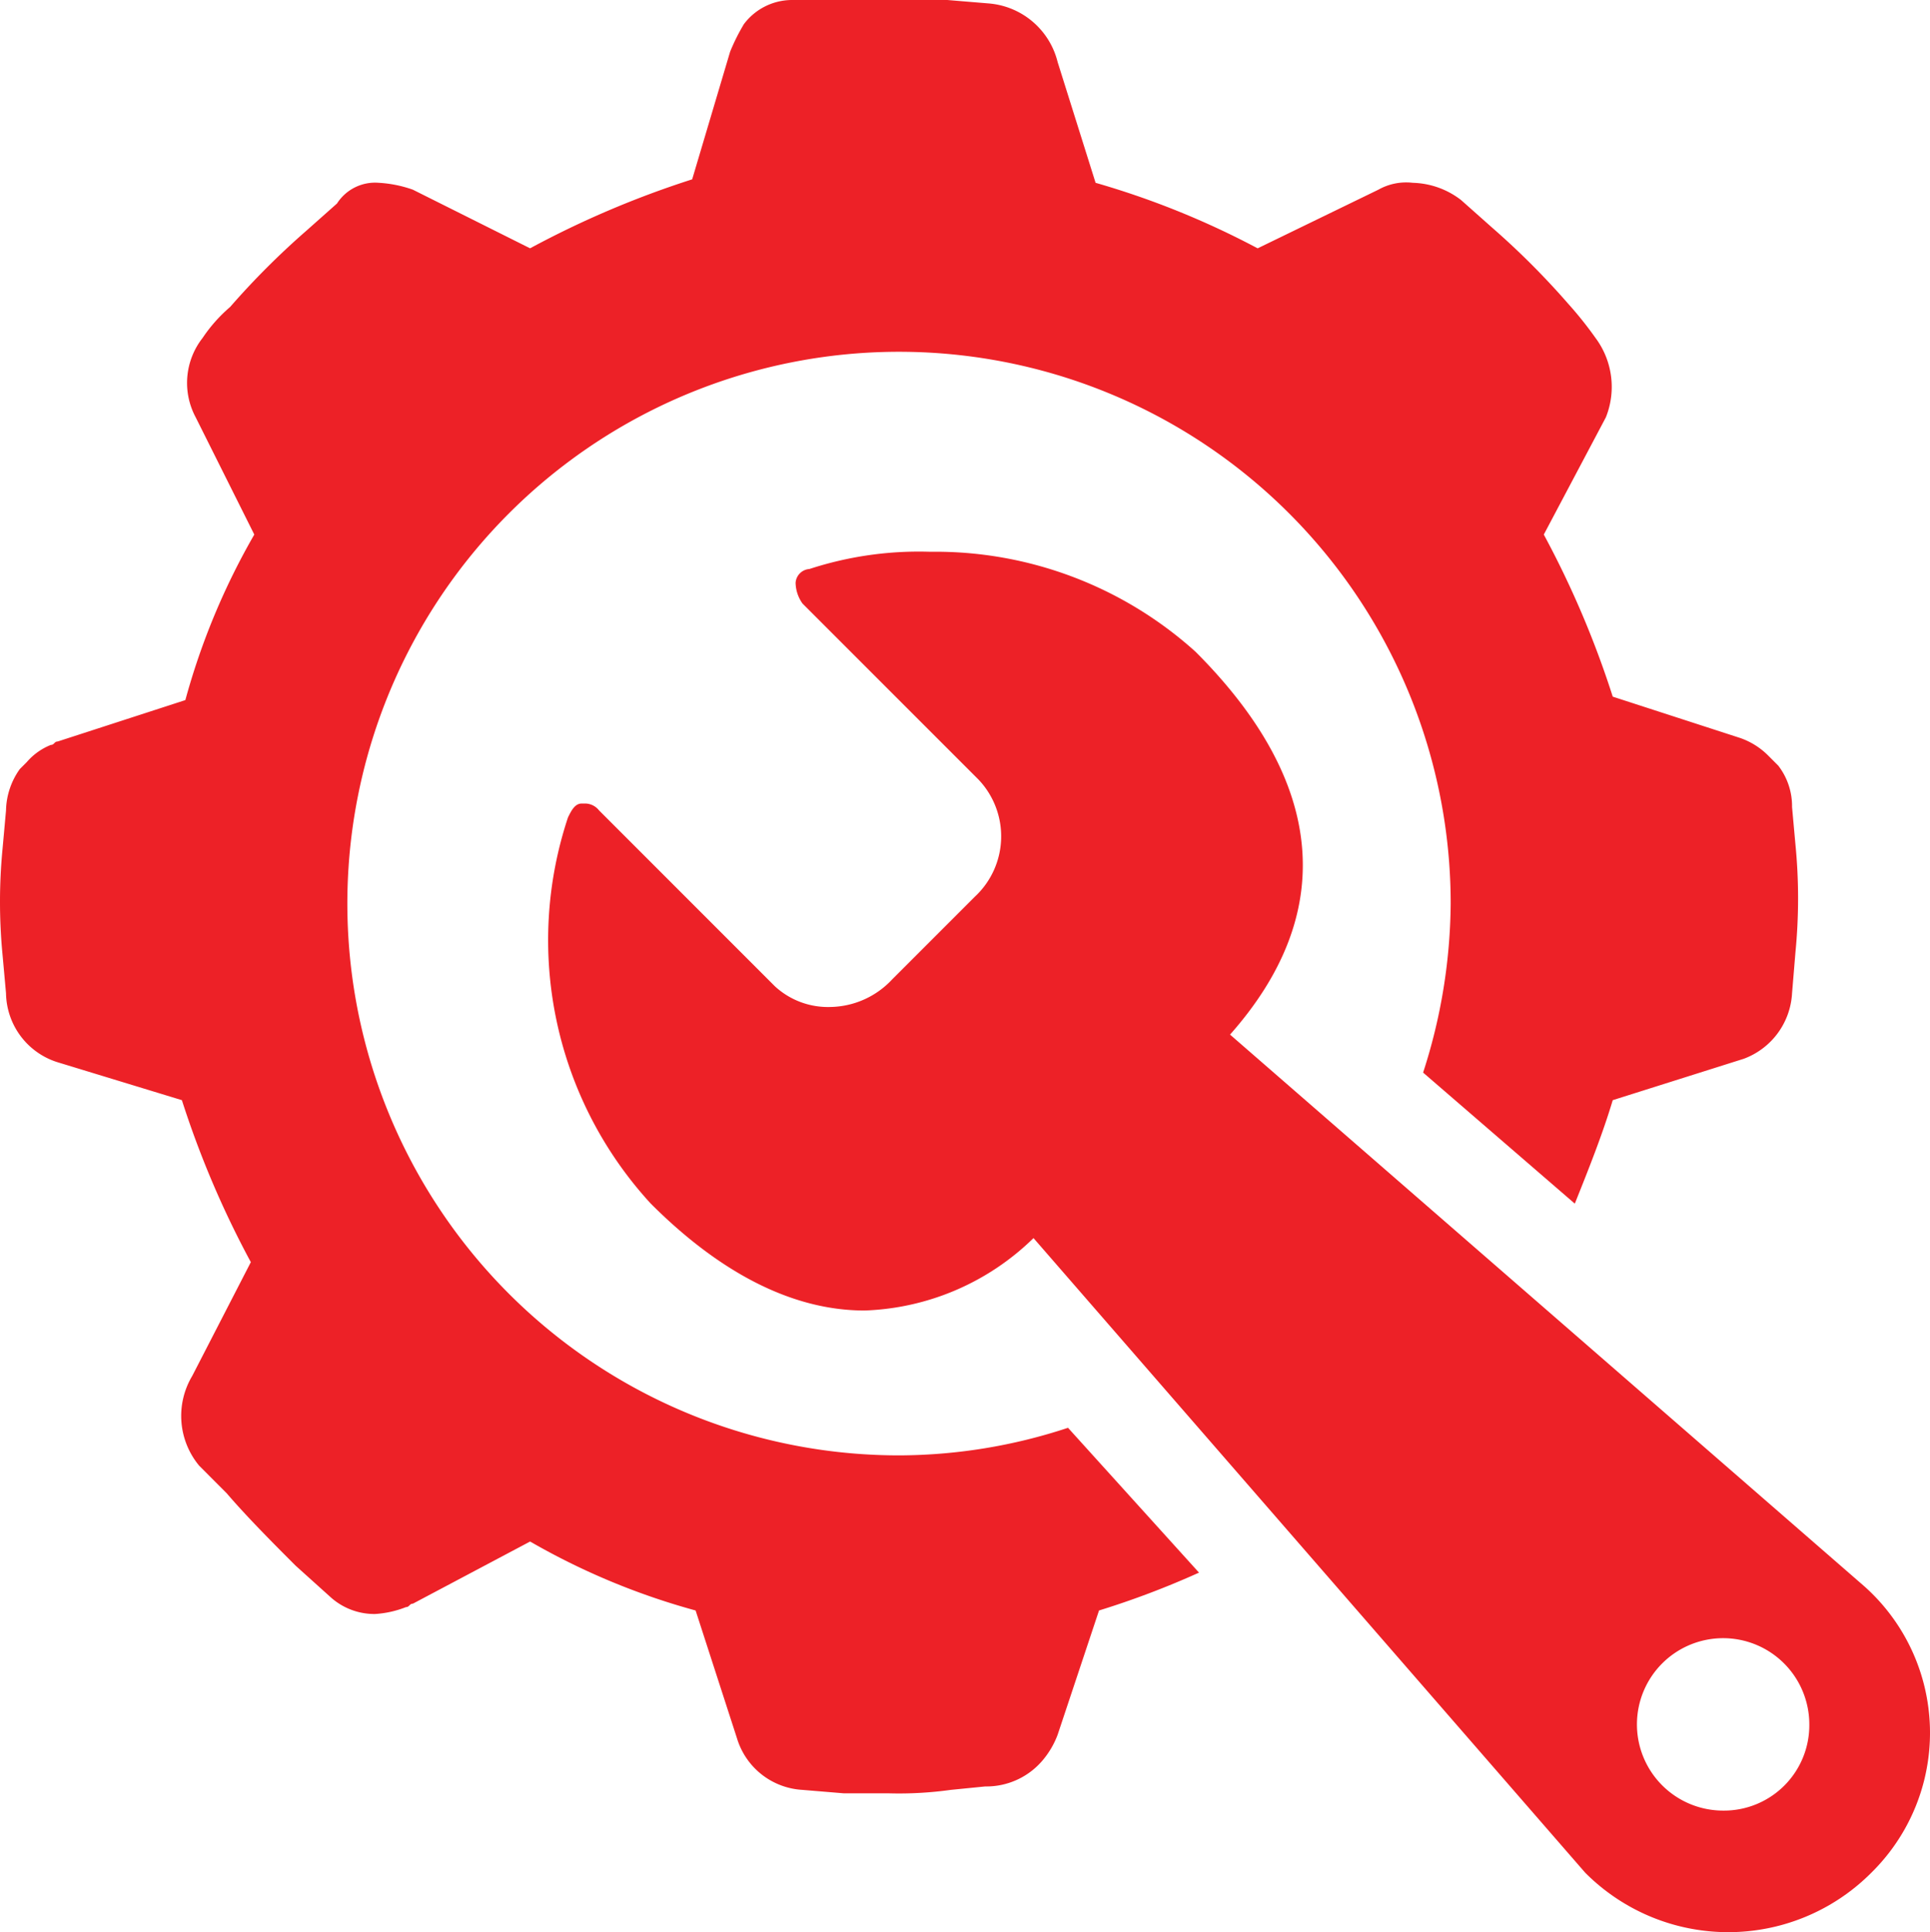 <svg xmlns="http://www.w3.org/2000/svg" viewBox="0 0 67.965 68.025">
  <defs>
    <style>
      .cls-1 {
        fill: #ed2127;
      }
    </style>
  </defs>
  <path id="Path_121" data-name="Path 121" class="cls-1" d="M42.248,55.367A30.214,30.214,0,0,1,38.727,56.7L37.27,61.074a3.043,3.043,0,0,1-.486.85,2.593,2.593,0,0,1-2.064.971l-1.214.121a13.2,13.2,0,0,1-2.186.121H29.742l-1.457-.121A2.56,2.56,0,0,1,25.978,61.2L24.521,56.7a24.63,24.63,0,0,1-5.828-2.428L14.565,56.46c-.121,0-.121.121-.243.121a3.545,3.545,0,0,1-1.093.243,2.308,2.308,0,0,1-1.578-.607l-1.214-1.093c-.729-.729-1.7-1.7-2.428-2.55L7.037,51.6a2.743,2.743,0,0,1-.243-3.157l2.064-4.007A33.572,33.572,0,0,1,6.43,38.733L2.059,37.4A2.587,2.587,0,0,1,.237,34.969L.116,33.633a19.481,19.481,0,0,1,0-3.764l.121-1.336a2.586,2.586,0,0,1,.486-1.457l.243-.243a2.178,2.178,0,0,1,.85-.607c.121,0,.121-.121.243-.121l4.493-1.457A24.631,24.631,0,0,1,8.98,18.82L6.916,14.692A2.565,2.565,0,0,1,7.158,11.9a5.368,5.368,0,0,1,.971-1.093A27.735,27.735,0,0,1,10.8,8.135l1.093-.971a1.59,1.59,0,0,1,1.457-.729,4.314,4.314,0,0,1,1.214.243l4.128,2.064A33.572,33.572,0,0,1,24.4,6.314l1.336-4.493A7.159,7.159,0,0,1,26.221.85a2.124,2.124,0,0,1,1.7-.85h5.464l1.457.121A2.728,2.728,0,0,1,37.27,2.186l1.336,4.25a29.536,29.536,0,0,1,5.707,2.307l4.25-2.064a2,2,0,0,1,1.214-.243,2.9,2.9,0,0,1,1.7.607l1.093.971a27.607,27.607,0,0,1,2.671,2.671,13.314,13.314,0,0,1,.971,1.214,2.884,2.884,0,0,1,.364,2.793L54.39,18.82a33.572,33.572,0,0,1,2.428,5.707l4.493,1.457a2.592,2.592,0,0,1,.971.607l.364.364a2.333,2.333,0,0,1,.486,1.457l.121,1.336a19.448,19.448,0,0,1,0,3.764l-.121,1.457a2.61,2.61,0,0,1-1.7,2.307l-4.614,1.457c-.364,1.214-.85,2.428-1.336,3.643l-5.342-4.614a19.694,19.694,0,0,0,.971-5.95A19.427,19.427,0,1,0,31.685,51.239a19.092,19.092,0,0,0,5.95-.971ZM65.925,65.931a7.109,7.109,0,0,1-10.078,0L36.42,43.589a8.941,8.941,0,0,1-5.95,2.55h0c-2.55,0-5.1-1.336-7.528-3.764a13.707,13.707,0,0,1-2.914-13.6c.121-.243.243-.486.486-.486h.121a.631.631,0,0,1,.486.243l6.192,6.192a2.757,2.757,0,0,0,1.943.729,3.04,3.04,0,0,0,2.186-.971l2.914-2.914a2.9,2.9,0,0,0,.121-4.128l-6.192-6.192a1.3,1.3,0,0,1-.243-.729.522.522,0,0,1,.486-.486,12.428,12.428,0,0,1,4.25-.607,13.679,13.679,0,0,1,9.349,3.521c4.614,4.614,4.978,9.228,1.214,13.478L65.682,55.853A6.906,6.906,0,0,1,65.925,65.931ZM63.74,60.71A3.035,3.035,0,1,0,60.7,63.745,3.006,3.006,0,0,0,63.74,60.71Z" transform="translate(-0.025)"/>
</svg>
